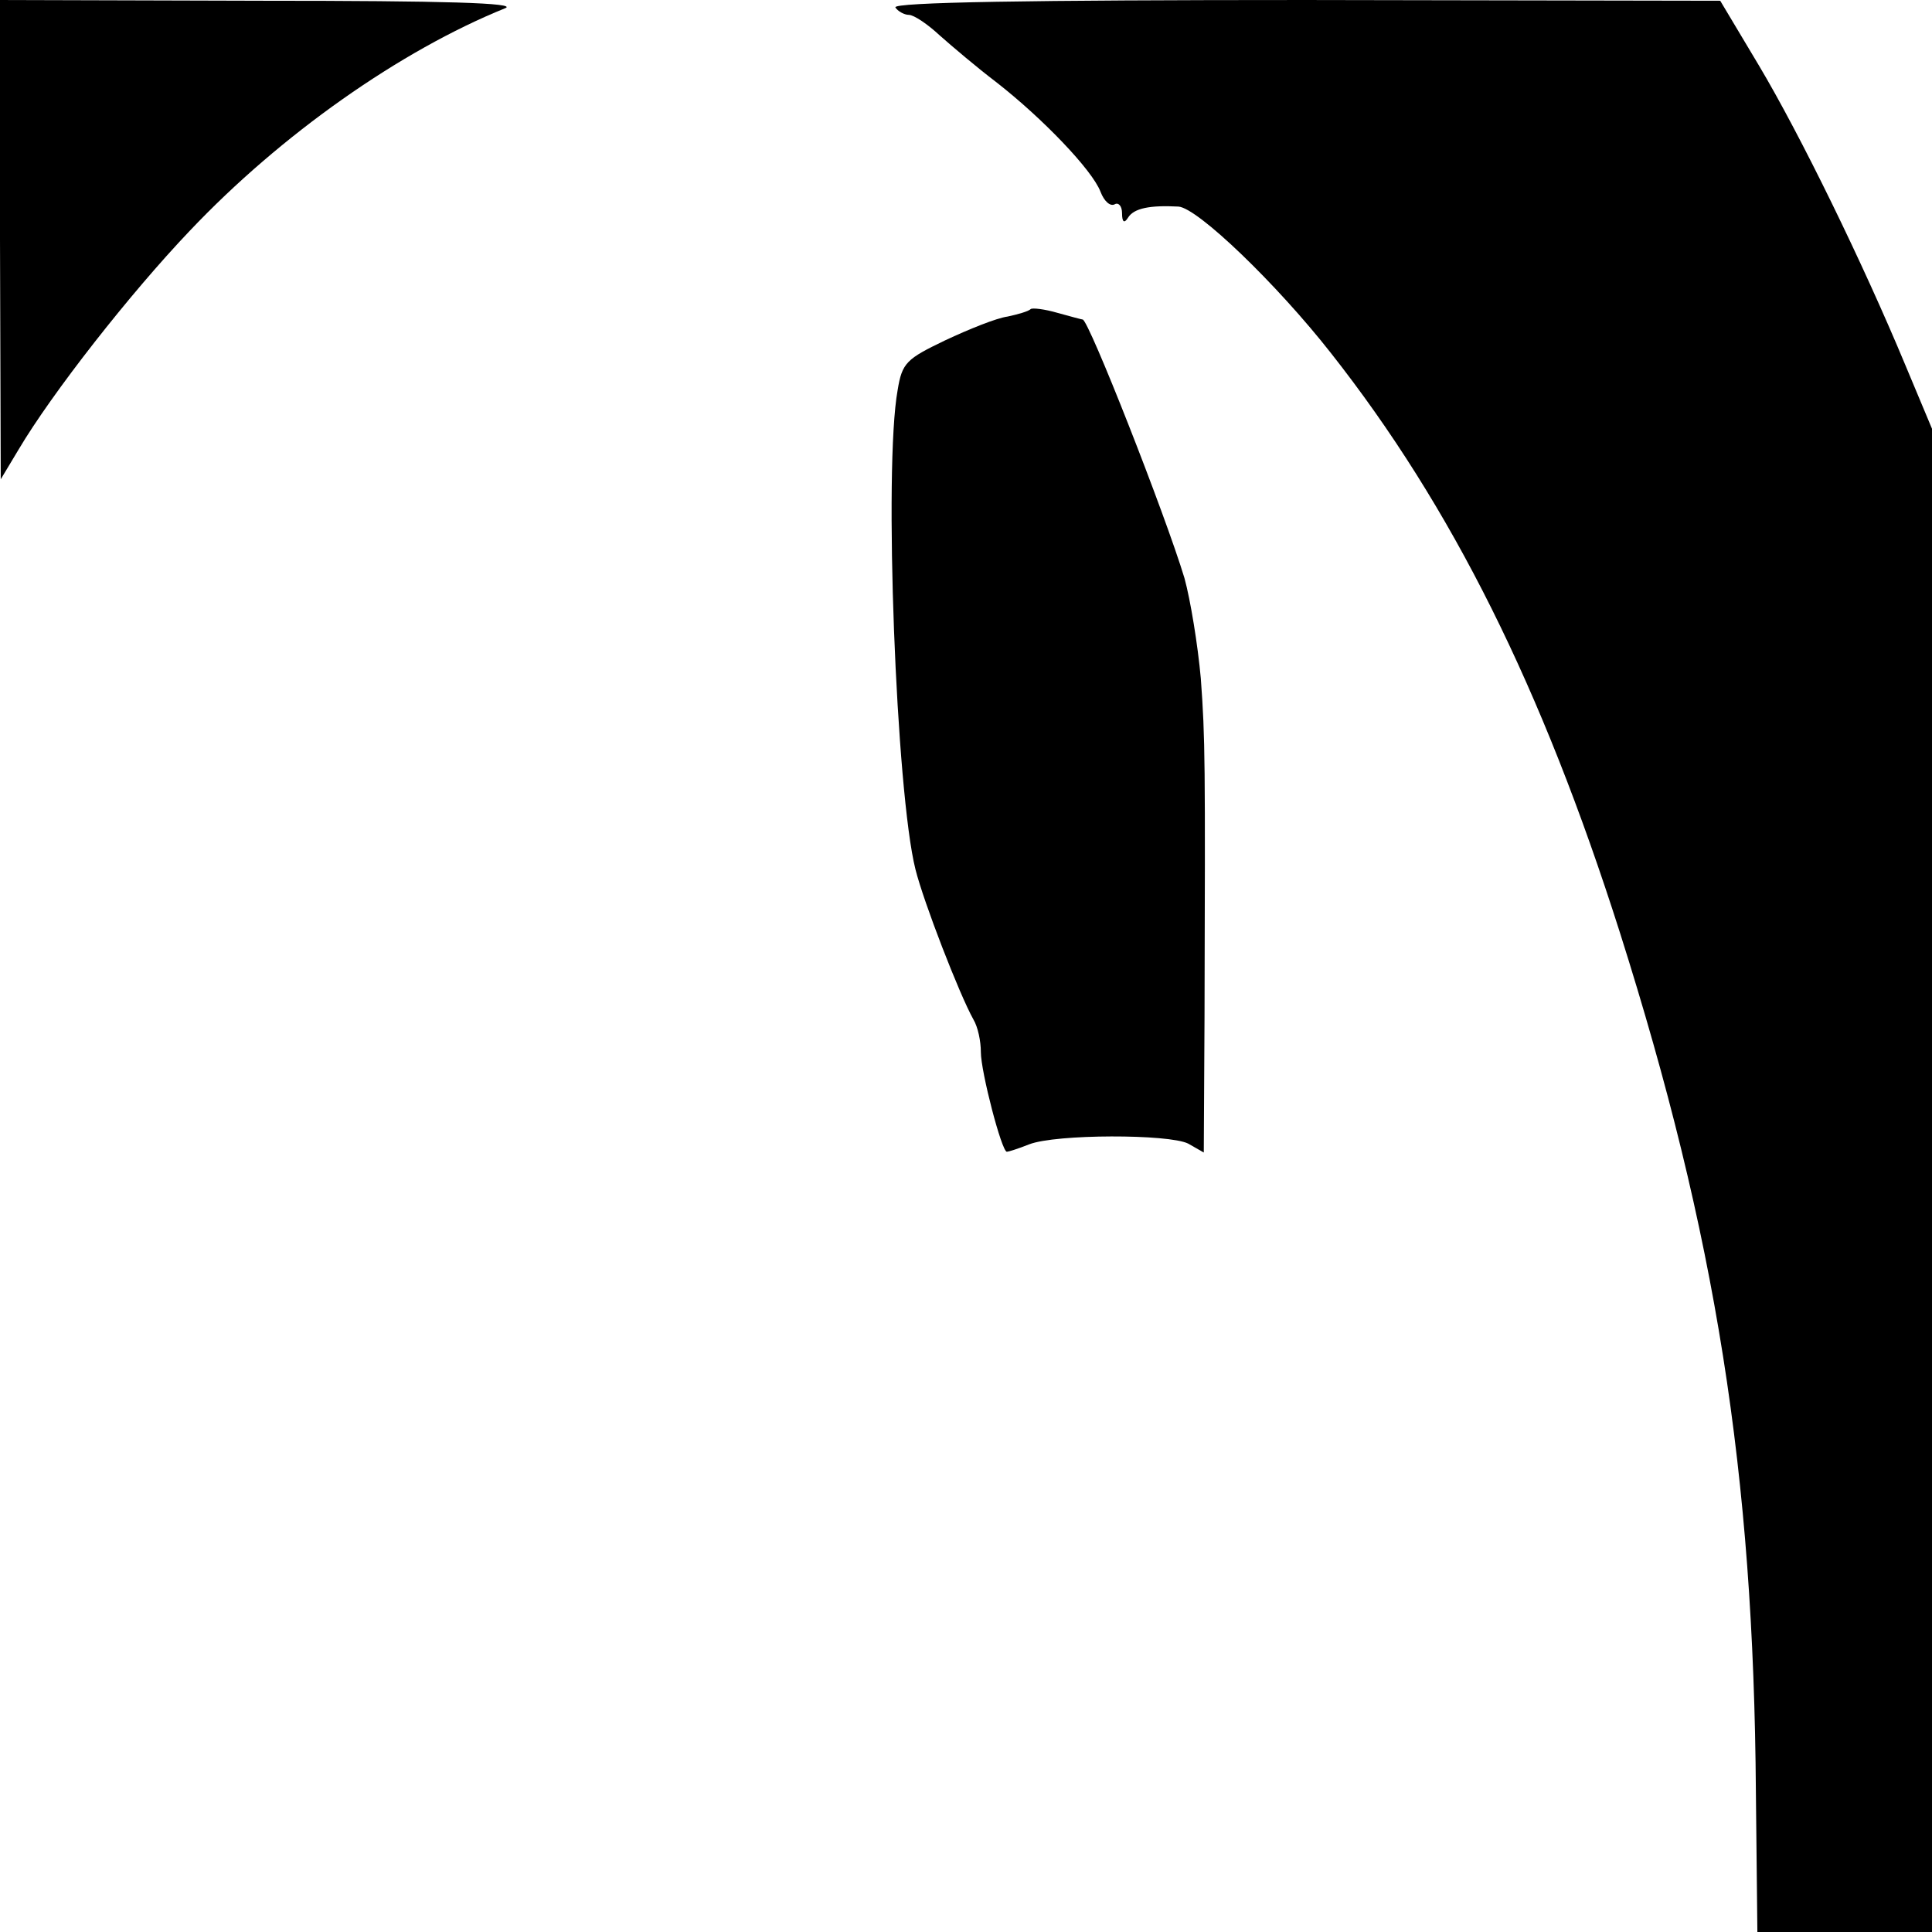 <?xml version="1.0" standalone="no"?>
<!DOCTYPE svg PUBLIC "-//W3C//DTD SVG 20010904//EN"
 "http://www.w3.org/TR/2001/REC-SVG-20010904/DTD/svg10.dtd">
<svg version="1.0" xmlns="http://www.w3.org/2000/svg"
 width="260pt" height="260pt" viewBox="0 0 260 260"
 preserveAspectRatio="xMidYMid meet">
<g transform="translate(0,260) scale(0.1,-0.1)"
fill="#000000" stroke="none">
<path d="M0 2278 l1 -323 24 40 c45 76 150 210 230 294 123 130 284 243 425
300 17 7 -81 10 -327 10 l-353 1 0 -322z"/>
<path d="M1205 2590 c3 -5 12 -10 18 -10 7 0 26 -13 42 -28 17 -15 50 -43 75
-62 63 -49 130 -119 141 -148 5 -13 13 -20 19 -17 5 3 10 -2 10 -12 0 -12 3
-14 8 -6 8 13 30 17 68 15 26 -2 132 -104 205 -197 163 -207 284 -450 389
-780 129 -407 180 -727 183 -1157 l2 -188 118 0 117 0 0 1011 0 1012 -36 86
c-57 137 -141 309 -197 403 l-52 87 -558 1 c-370 0 -556 -3 -552 -10z"/>
<path d="M1387 2184 c-3 -3 -17 -7 -31 -10 -15 -2 -52 -17 -84 -32 -52 -25
-58 -30 -64 -67 -19 -105 -2 -542 24 -645 11 -44 59 -168 78 -202 6 -10 10
-29 10 -44 0 -26 28 -134 35 -134 2 0 15 4 30 10 36 14 188 14 214 1 l21 -12
1 183 c1 345 1 373 -5 455 -4 45 -14 106 -22 135 -26 86 -129 348 -137 348 -1
0 -16 4 -34 9 -17 5 -34 7 -36 5z"/>
</g>
</svg>

